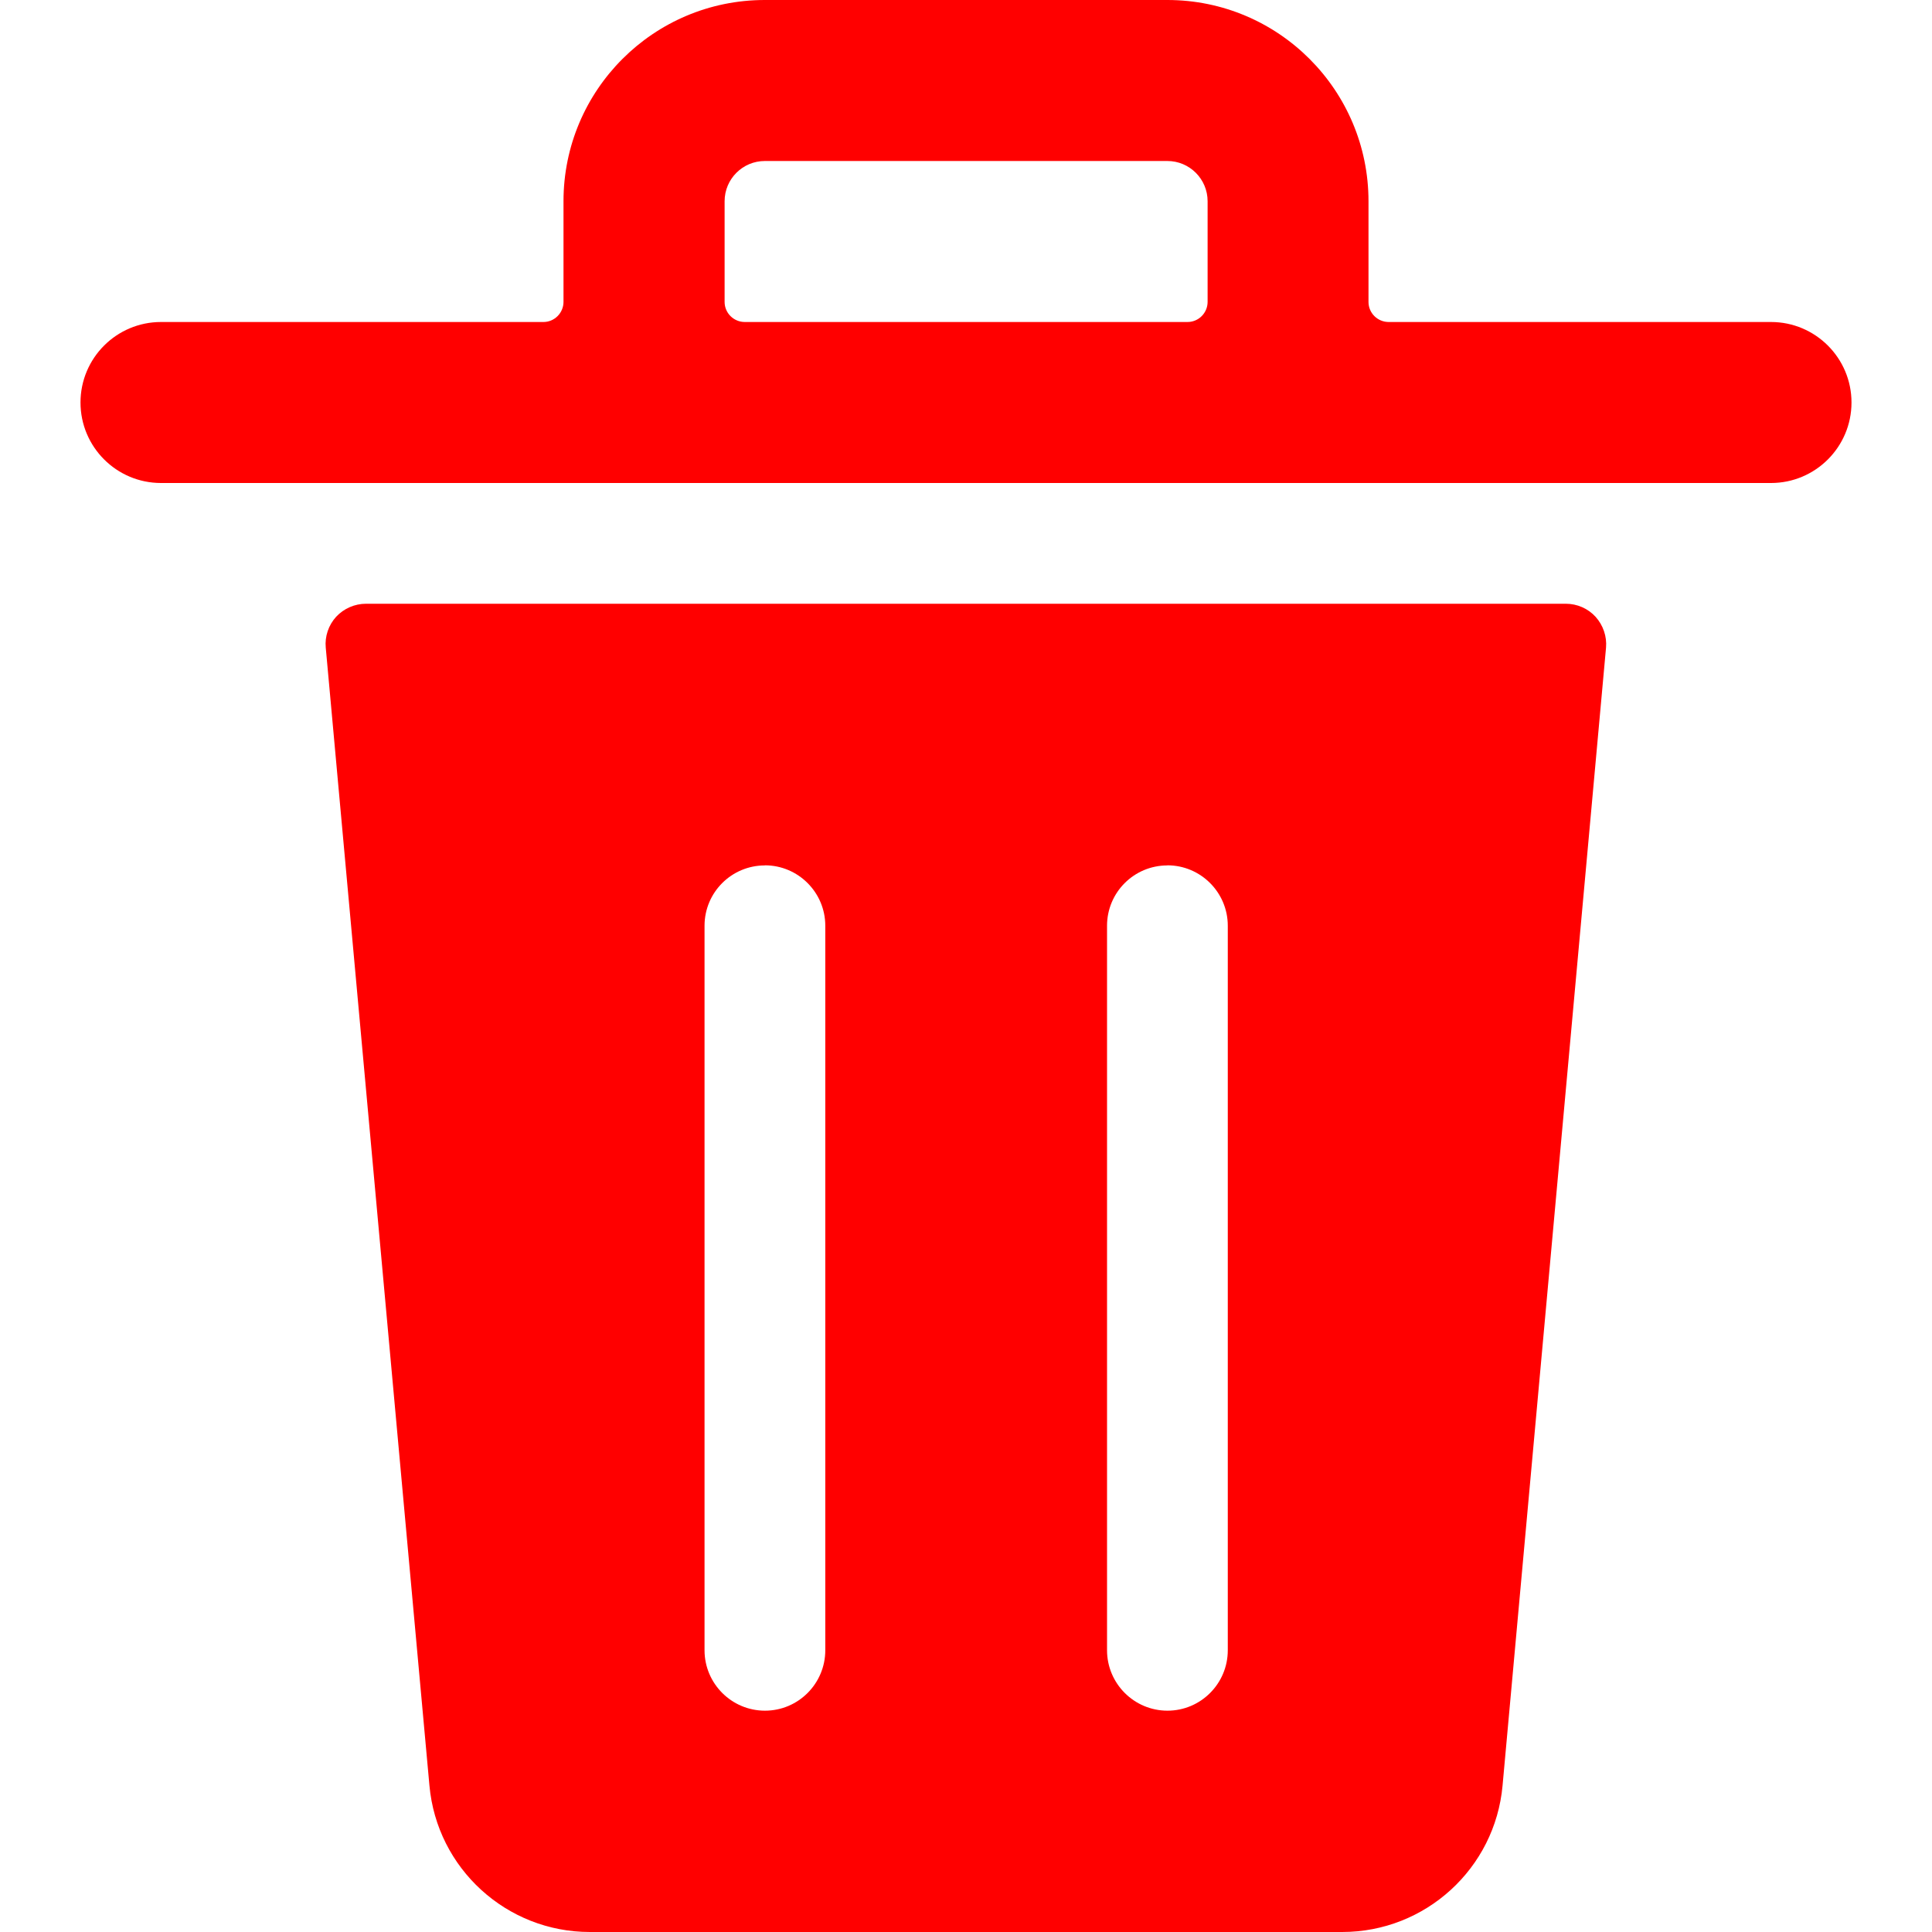 <svg xmlns="http://www.w3.org/2000/svg" width="18" height="18" viewBox="0 0 18 18">
    <g fill="none" fill-rule="evenodd">
        <g>
            <g>
                <g>
                    <g>
                        <g fill="#FF0000">
                            <path d="M13.839 5.625c.105 0 .206.044.277.122.07.078.106.182.097.287l-.964 10.602c-.07.772-.718 1.364-1.494 1.364h-7.01c-.776 0-1.424-.592-1.494-1.364L2.285 6.034c-.01-.105.026-.21.097-.288.072-.077.173-.121.278-.121zM6.376 8.063c-.31 0-.562.251-.562.562v6.75c0 .31.252.563.563.563.31 0 .562-.252.562-.563v-6.75c0-.31-.252-.563-.563-.563zm3.75 0c-.31 0-.562.251-.562.562v6.75c0 .31.252.563.563.563.31 0 .562-.252.562-.563v-6.75c0-.31-.252-.563-.563-.563zM10.126 0C11.161 0 12 .84 12 1.875v.938c0 .103.084.187.188.187h3.562c.414 0 .75.336.75.75s-.336.75-.75.75h-15C.336 4.5 0 4.164 0 3.75S.336 3 .75 3h3.563c.05 0 .097-.02.132-.055s.055-.083.055-.132v-.938C4.5.839 5.34 0 6.375 0zm0 1.5h-3.75c-.207 0-.375.168-.375.375v.938c0 .103.084.187.188.187h4.125c.103 0 .187-.084.187-.188v-.937c0-.207-.168-.375-.375-.375z" transform="translate(-329 -132) translate(-6 102) translate(245 13) translate(90 17) translate(.75)"/>
                        </g>
                    </g>
                </g>
            </g>
        </g>
    </g>
</svg>
